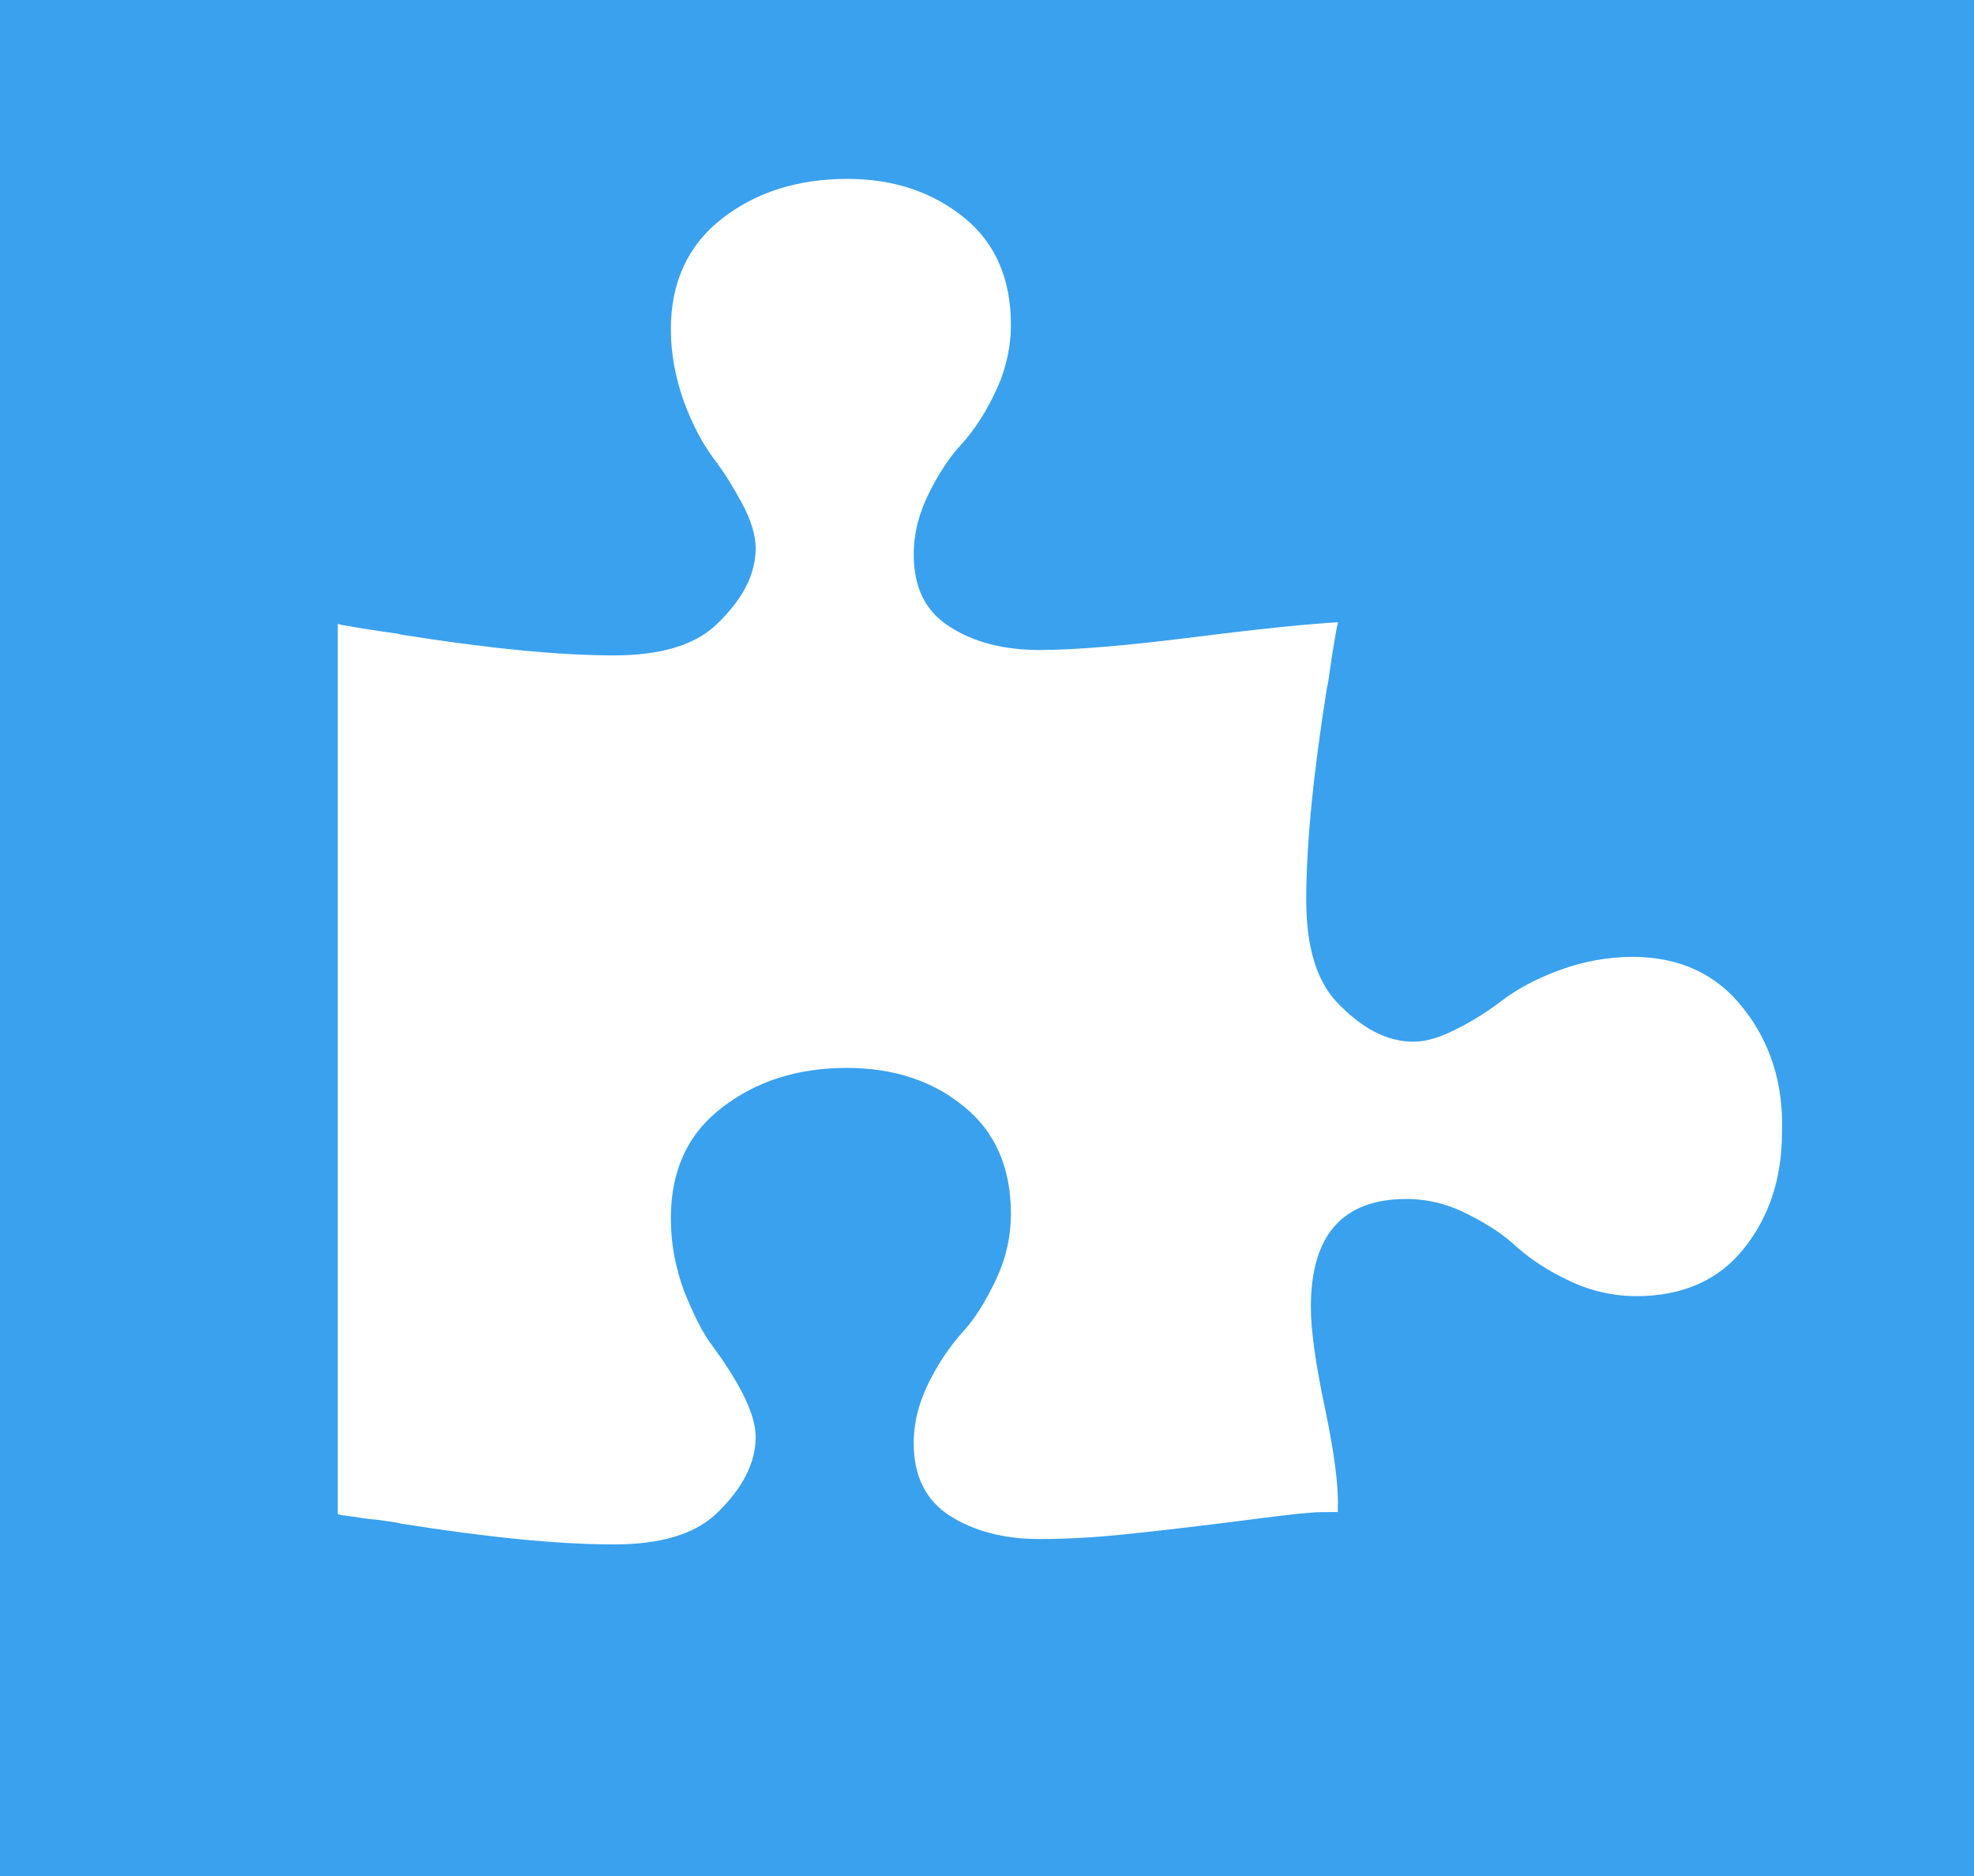 <svg xmlns="http://www.w3.org/2000/svg" viewBox="0 6.3 256 243.3"><path fill="#3AA1EE" d="M0 6.3h256v243.3H0V6.3"/><path fill="#FFF" d="M226.1 137.1c-3.4-4.4-8.2-6.7-14.4-6.7-3.2 0-6.4.6-9.4 1.7s-5.4 2.4-7.3 3.8c-1.8 1.4-3.8 2.7-6 3.8-2.1 1.1-4 1.7-5.7 1.7-3.4 0-6.7-1.7-10-5.2-2.6-2.8-3.9-7.2-3.9-13.2 0-7.1.9-16.3 2.7-27.6.1-.2.2-1 .4-2.4s.4-2.7.6-3.8c.2-1.2.3-1.8.4-2V87c-3.5.2-9.7.8-18.4 1.9-8.7 1.1-15.5 1.7-20.3 1.7-4.6 0-8.5-1-11.6-3-3.2-2-4.7-5.1-4.7-9.4 0-2.8.7-5.4 2-8 1.3-2.6 2.7-4.7 4.3-6.4 1.5-1.7 3-3.9 4.3-6.7 1.3-2.7 2-5.7 2-8.7 0-5.9-2-10.6-6.1-13.9-4.1-3.3-9.1-5-15.1-5-6.4 0-11.8 1.7-16.2 5.1C89.3 38 87 42.8 87 49c0 3.2.6 6.3 1.7 9.4 1.1 3 2.4 5.4 3.8 7.3 1.4 1.8 2.6 3.8 3.8 6 1.1 2.1 1.7 4 1.7 5.7 0 3.4-1.7 6.7-5.2 10-2.8 2.6-7.2 3.9-13.2 3.9-7.1 0-16.3-.9-27.6-2.7-.2-.1-1-.2-2.4-.4s-2.7-.4-3.8-.6c-1.2-.2-1.8-.3-2-.4v115.4c0 .1.1.1.2.1.1.1.3.1.3.1l1.5.2c.7.1 1.7.3 3.1.4 1.4.2 2.4.3 3.1.5 11.3 1.8 20.5 2.7 27.6 2.7 6 0 10.4-1.3 13.2-3.9 3.5-3.3 5.2-6.7 5.2-10 0-1.7-.6-3.5-1.7-5.7-1.1-2.1-2.4-4.1-3.8-6-1.4-1.8-2.6-4.3-3.8-7.3-1.1-3-1.7-6.1-1.7-9.4 0-6.2 2.2-11 6.7-14.4 4.4-3.4 9.8-5.1 16.1-5.1 6.1 0 11.2 1.7 15.2 5 4.1 3.3 6.1 8 6.1 13.9 0 3.1-.7 6-2 8.7-1.3 2.7-2.7 5-4.3 6.7-1.5 1.7-3 3.8-4.3 6.4-1.3 2.6-2 5.2-2 8 0 4.3 1.6 7.4 4.7 9.4 3.2 2 7 3 11.6 3 3.5 0 7.1-.2 11-.6 3.9-.4 8.2-.9 13-1.5 4.8-.6 8.4-1.1 11-1.3.8-.1 2.1-.1 3.7-.1v-.6c.1-2.9-.5-7.3-1.7-13s-1.8-10-1.8-13c0-9.3 4.1-14 12.4-14 2.8 0 5.5.7 8 2 2.6 1.3 4.7 2.7 6.4 4.3 1.7 1.5 3.9 3 6.7 4.3 2.7 1.3 5.7 2 8.7 2 5.9 0 10.6-2 13.9-6.1 3.3-4.1 5-9.1 5-15.2.2-6.2-1.5-11.6-5-16z"/></svg>